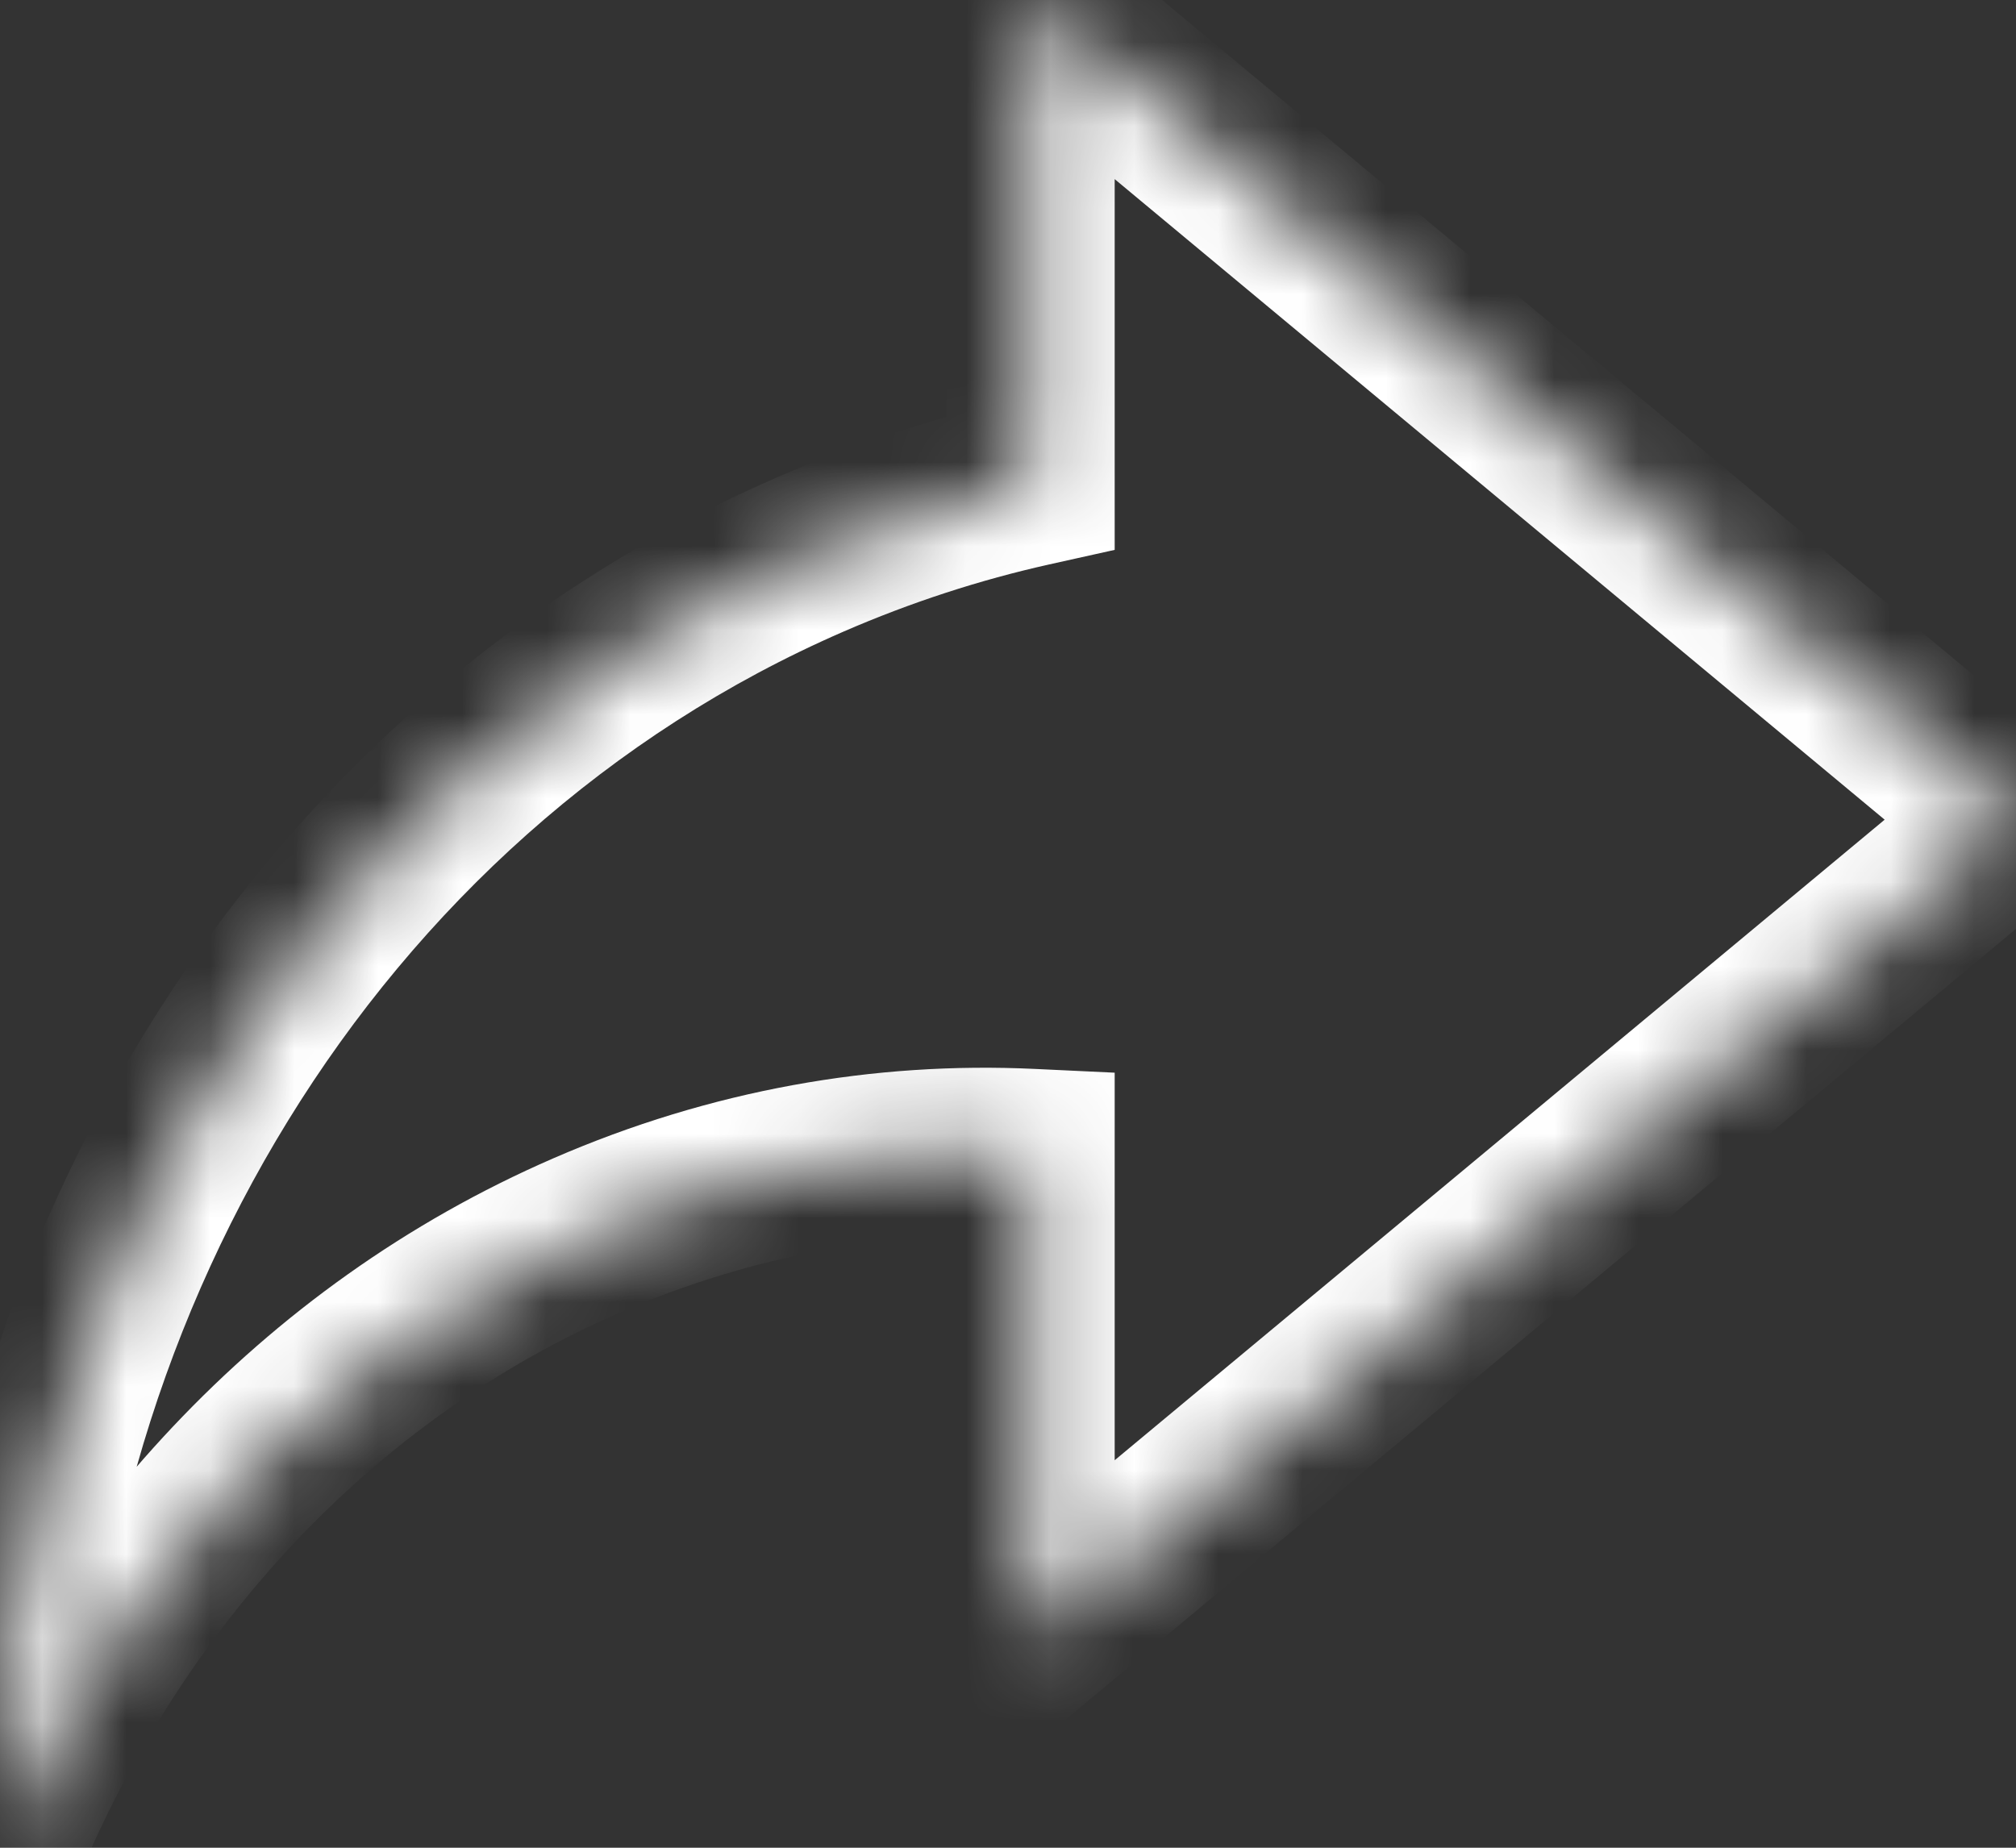 <svg width="24" height="22" viewBox="0 0 24 22" fill="none" xmlns="http://www.w3.org/2000/svg">
<rect x="0" y="0" width="24" height="22" fill="#333333" stroke="none"/>
<mask id="path-1-inside-1_1701_1224" fill="white">
<path fill-rule="evenodd" clip-rule="evenodd" d="M12.27 19.518L23.999 9.759L12.27 0V5.745C11.389 5.942 10.51 6.226 9.643 6.603C3.661 9.204 -0.002 15.444 4.72298e-07 22C1.34 18.781 3.762 16.109 6.984 14.709C8.72 13.954 10.516 13.643 12.27 13.726V19.518Z"/>
</mask>
<path d="M23.999 9.759L24.639 10.528L25.562 9.759L24.639 8.991L23.999 9.759ZM12.27 19.518H11.27V21.651L12.91 20.287L12.27 19.518ZM12.27 0L12.91 -0.769L11.27 -2.133V0H12.27ZM12.27 5.745L12.488 6.721L13.27 6.547V5.745H12.27ZM9.643 6.603L9.245 5.686H9.245L9.643 6.603ZM4.72298e-07 22L-1 22L0.923 22.384L4.72298e-07 22ZM6.984 14.709L6.586 13.792H6.586L6.984 14.709ZM12.27 13.726H13.27V12.772L12.318 12.727L12.27 13.726ZM23.36 8.991L11.631 18.75L12.91 20.287L24.639 10.528L23.36 8.991ZM11.631 0.769L23.36 10.528L24.639 8.991L12.91 -0.769L11.631 0.769ZM13.27 5.745V0H11.27V5.745H13.27ZM12.053 4.769C11.109 4.98 10.169 5.284 9.245 5.686L10.042 7.52C10.851 7.169 11.669 6.904 12.488 6.721L12.053 4.769ZM9.245 5.686C2.856 8.463 -1.002 15.093 -1 22L1 22C0.999 15.795 4.466 9.944 10.042 7.52L9.245 5.686ZM0.923 22.384C2.176 19.376 4.425 16.912 7.383 15.626L6.586 13.792C3.099 15.307 0.504 18.186 -0.923 21.615L0.923 22.384ZM7.383 15.626C8.977 14.933 10.621 14.649 12.223 14.724L12.318 12.727C10.411 12.637 8.463 12.976 6.586 13.792L7.383 15.626ZM13.27 19.518V13.726H11.27V19.518H13.27Z" fill="white" mask="url(#path-1-inside-1_1701_1224)"/>
</svg>
